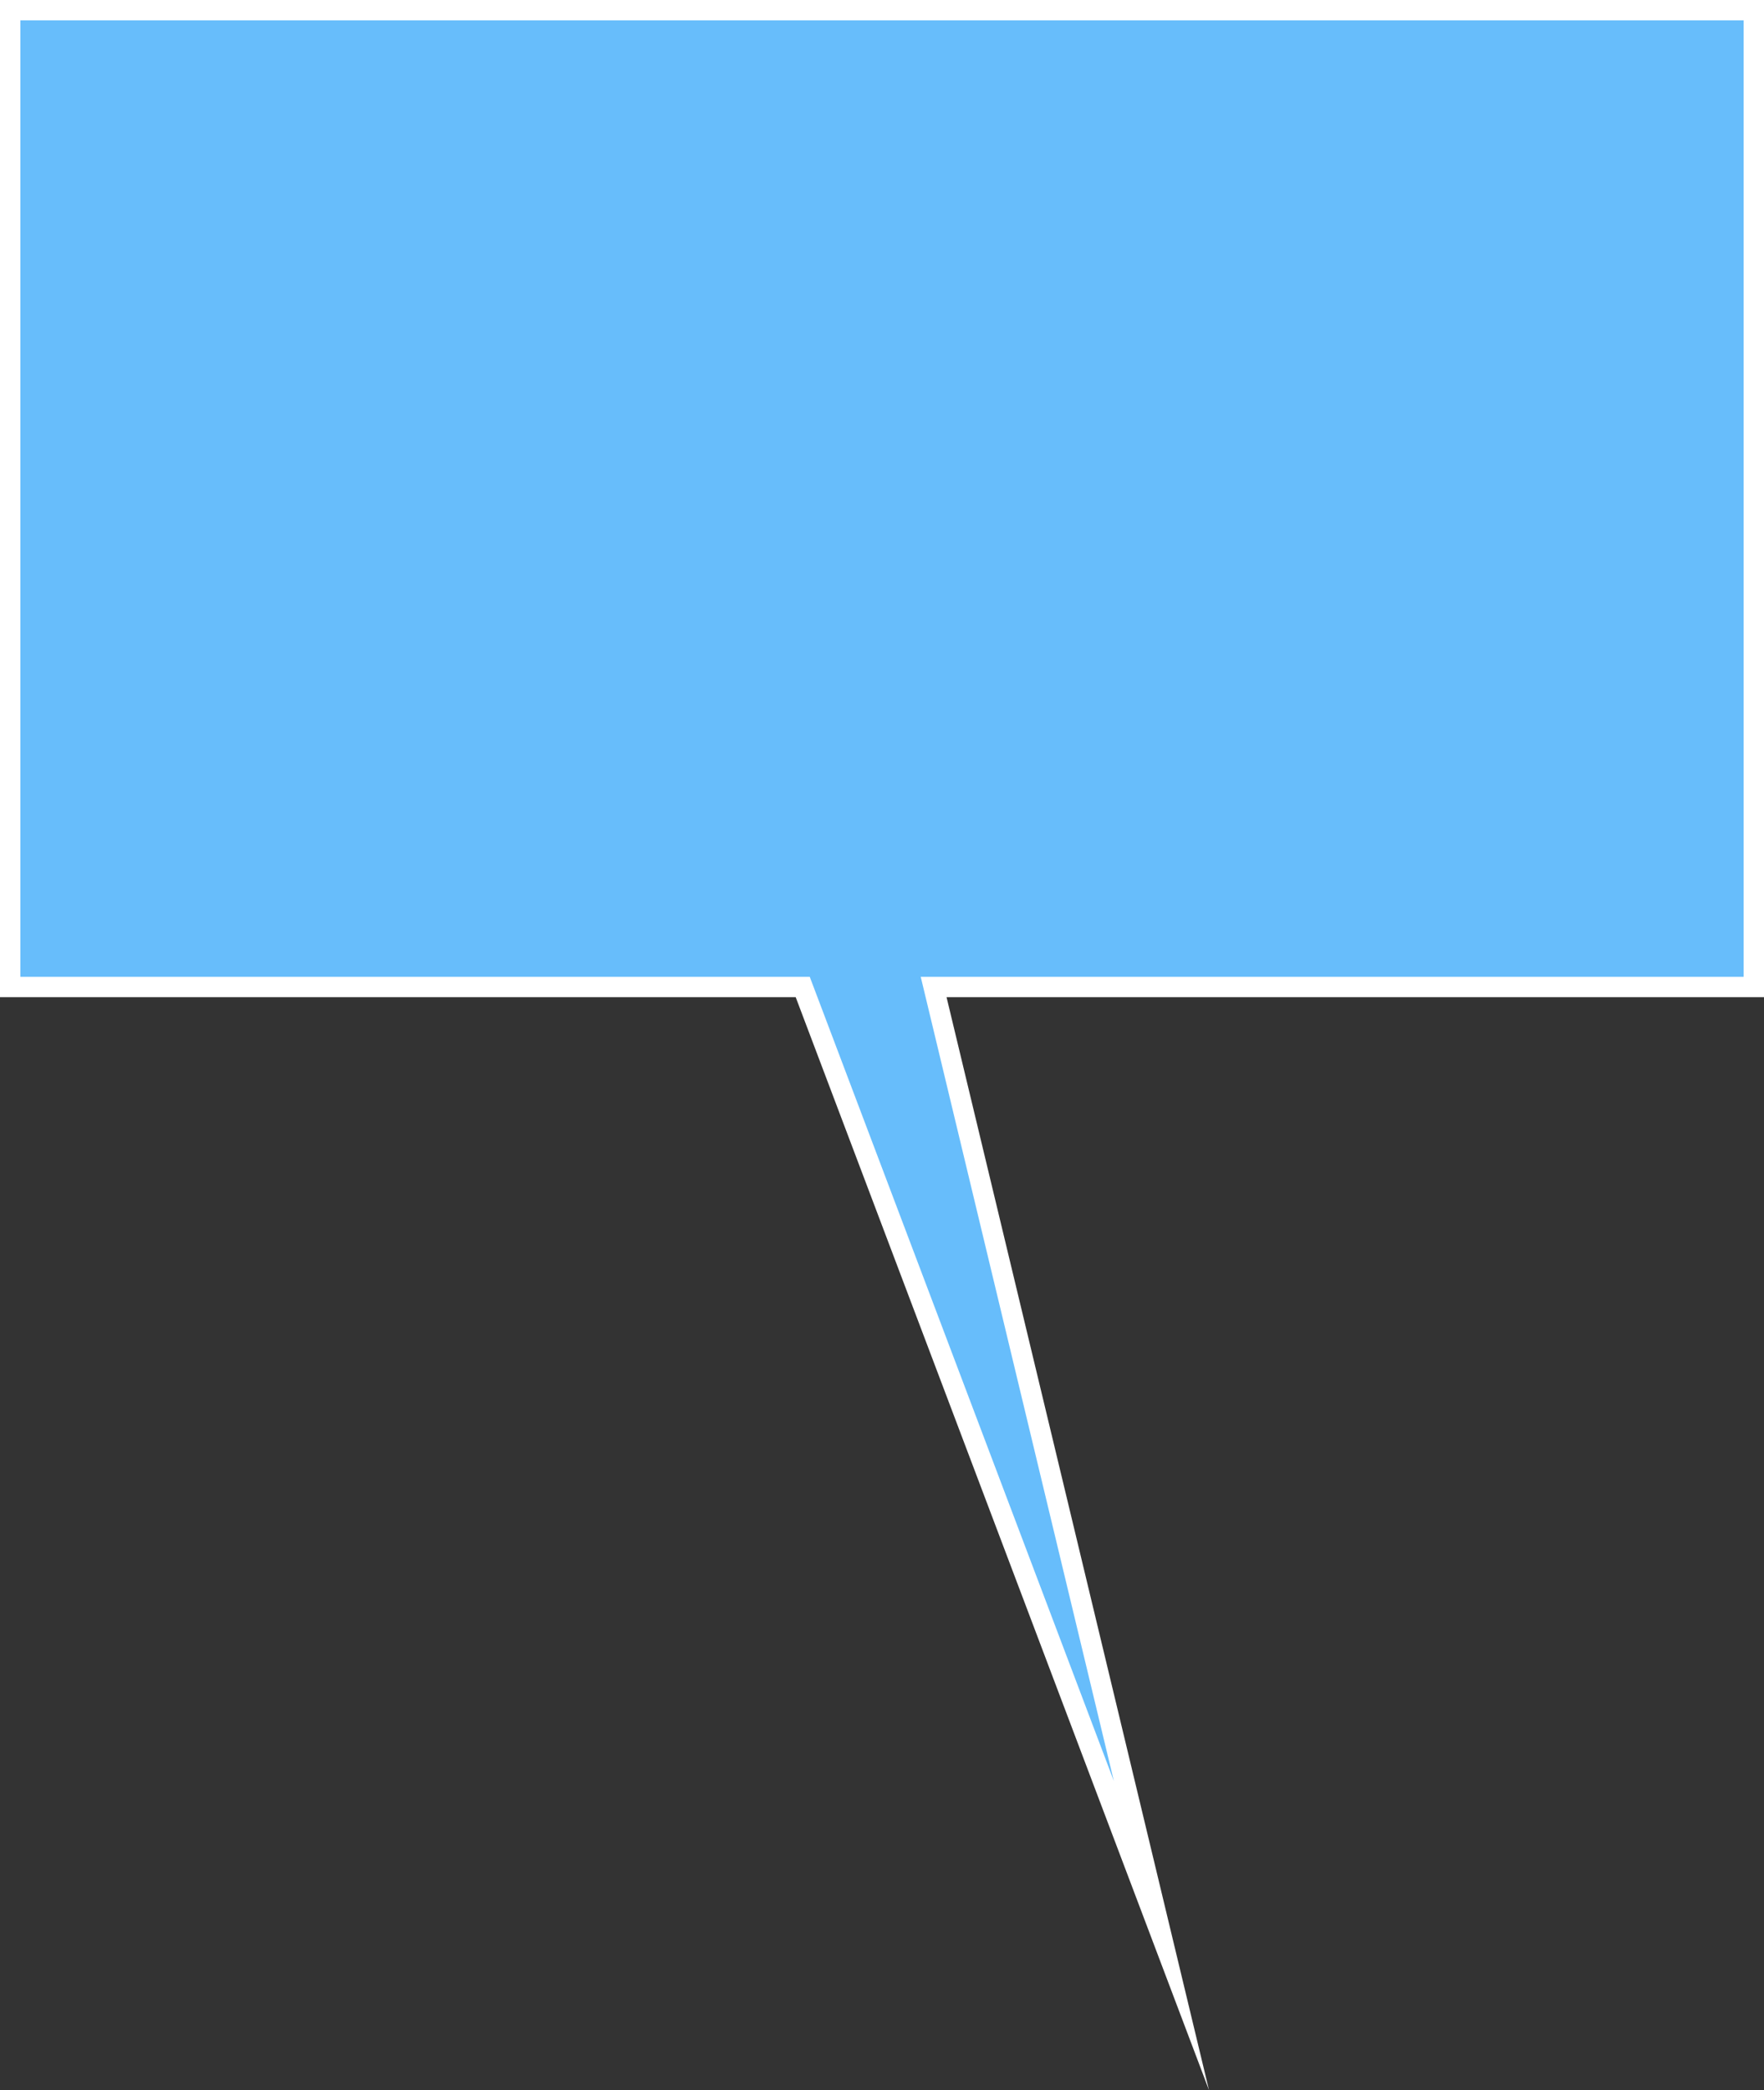 <svg xmlns="http://www.w3.org/2000/svg" width="173.425" height="205.424" viewBox="0 0 173.425 205.424">
  <rect x="0" y="0" width="173.425" height="205.424" fill="#333333" stroke="none"/>
  <g id="Union_7" data-name="Union 7" transform="translate(-11822.502 23313.998) rotate(180)" fill="#67bdfb">
    <path d="M -11823.502 23312.998 L -11994.927 23312.998 L -11994.927 23216.998 L -11915.56 23216.998 L -11914.291 23216.998 L -11914.587 23215.764 L -11936.687 23123.768 L -11901.664 23216.352 L -11901.419 23216.998 L -11900.729 23216.998 L -11823.502 23216.998 L -11823.502 23312.998 Z" stroke="none"/>
    <path d="M -11824.502 23311.998 L -11824.502 23217.998 L -11900.729 23217.998 L -11902.11 23217.998 L -11902.6 23216.705 L -11932.009 23138.961 L -11913.615 23215.531 L -11913.022 23217.998 L -11915.56 23217.998 L -11993.927 23217.998 L -11993.927 23311.998 L -11824.502 23311.998 M -11822.502 23313.998 L -11995.927 23313.998 L -11995.927 23215.998 L -11915.56 23215.998 L -11941.365 23108.574 L -11900.729 23215.998 L -11822.502 23215.998 L -11822.502 23313.998 Z" stroke="none" fill="#fff"/>
  </g>
</svg>
